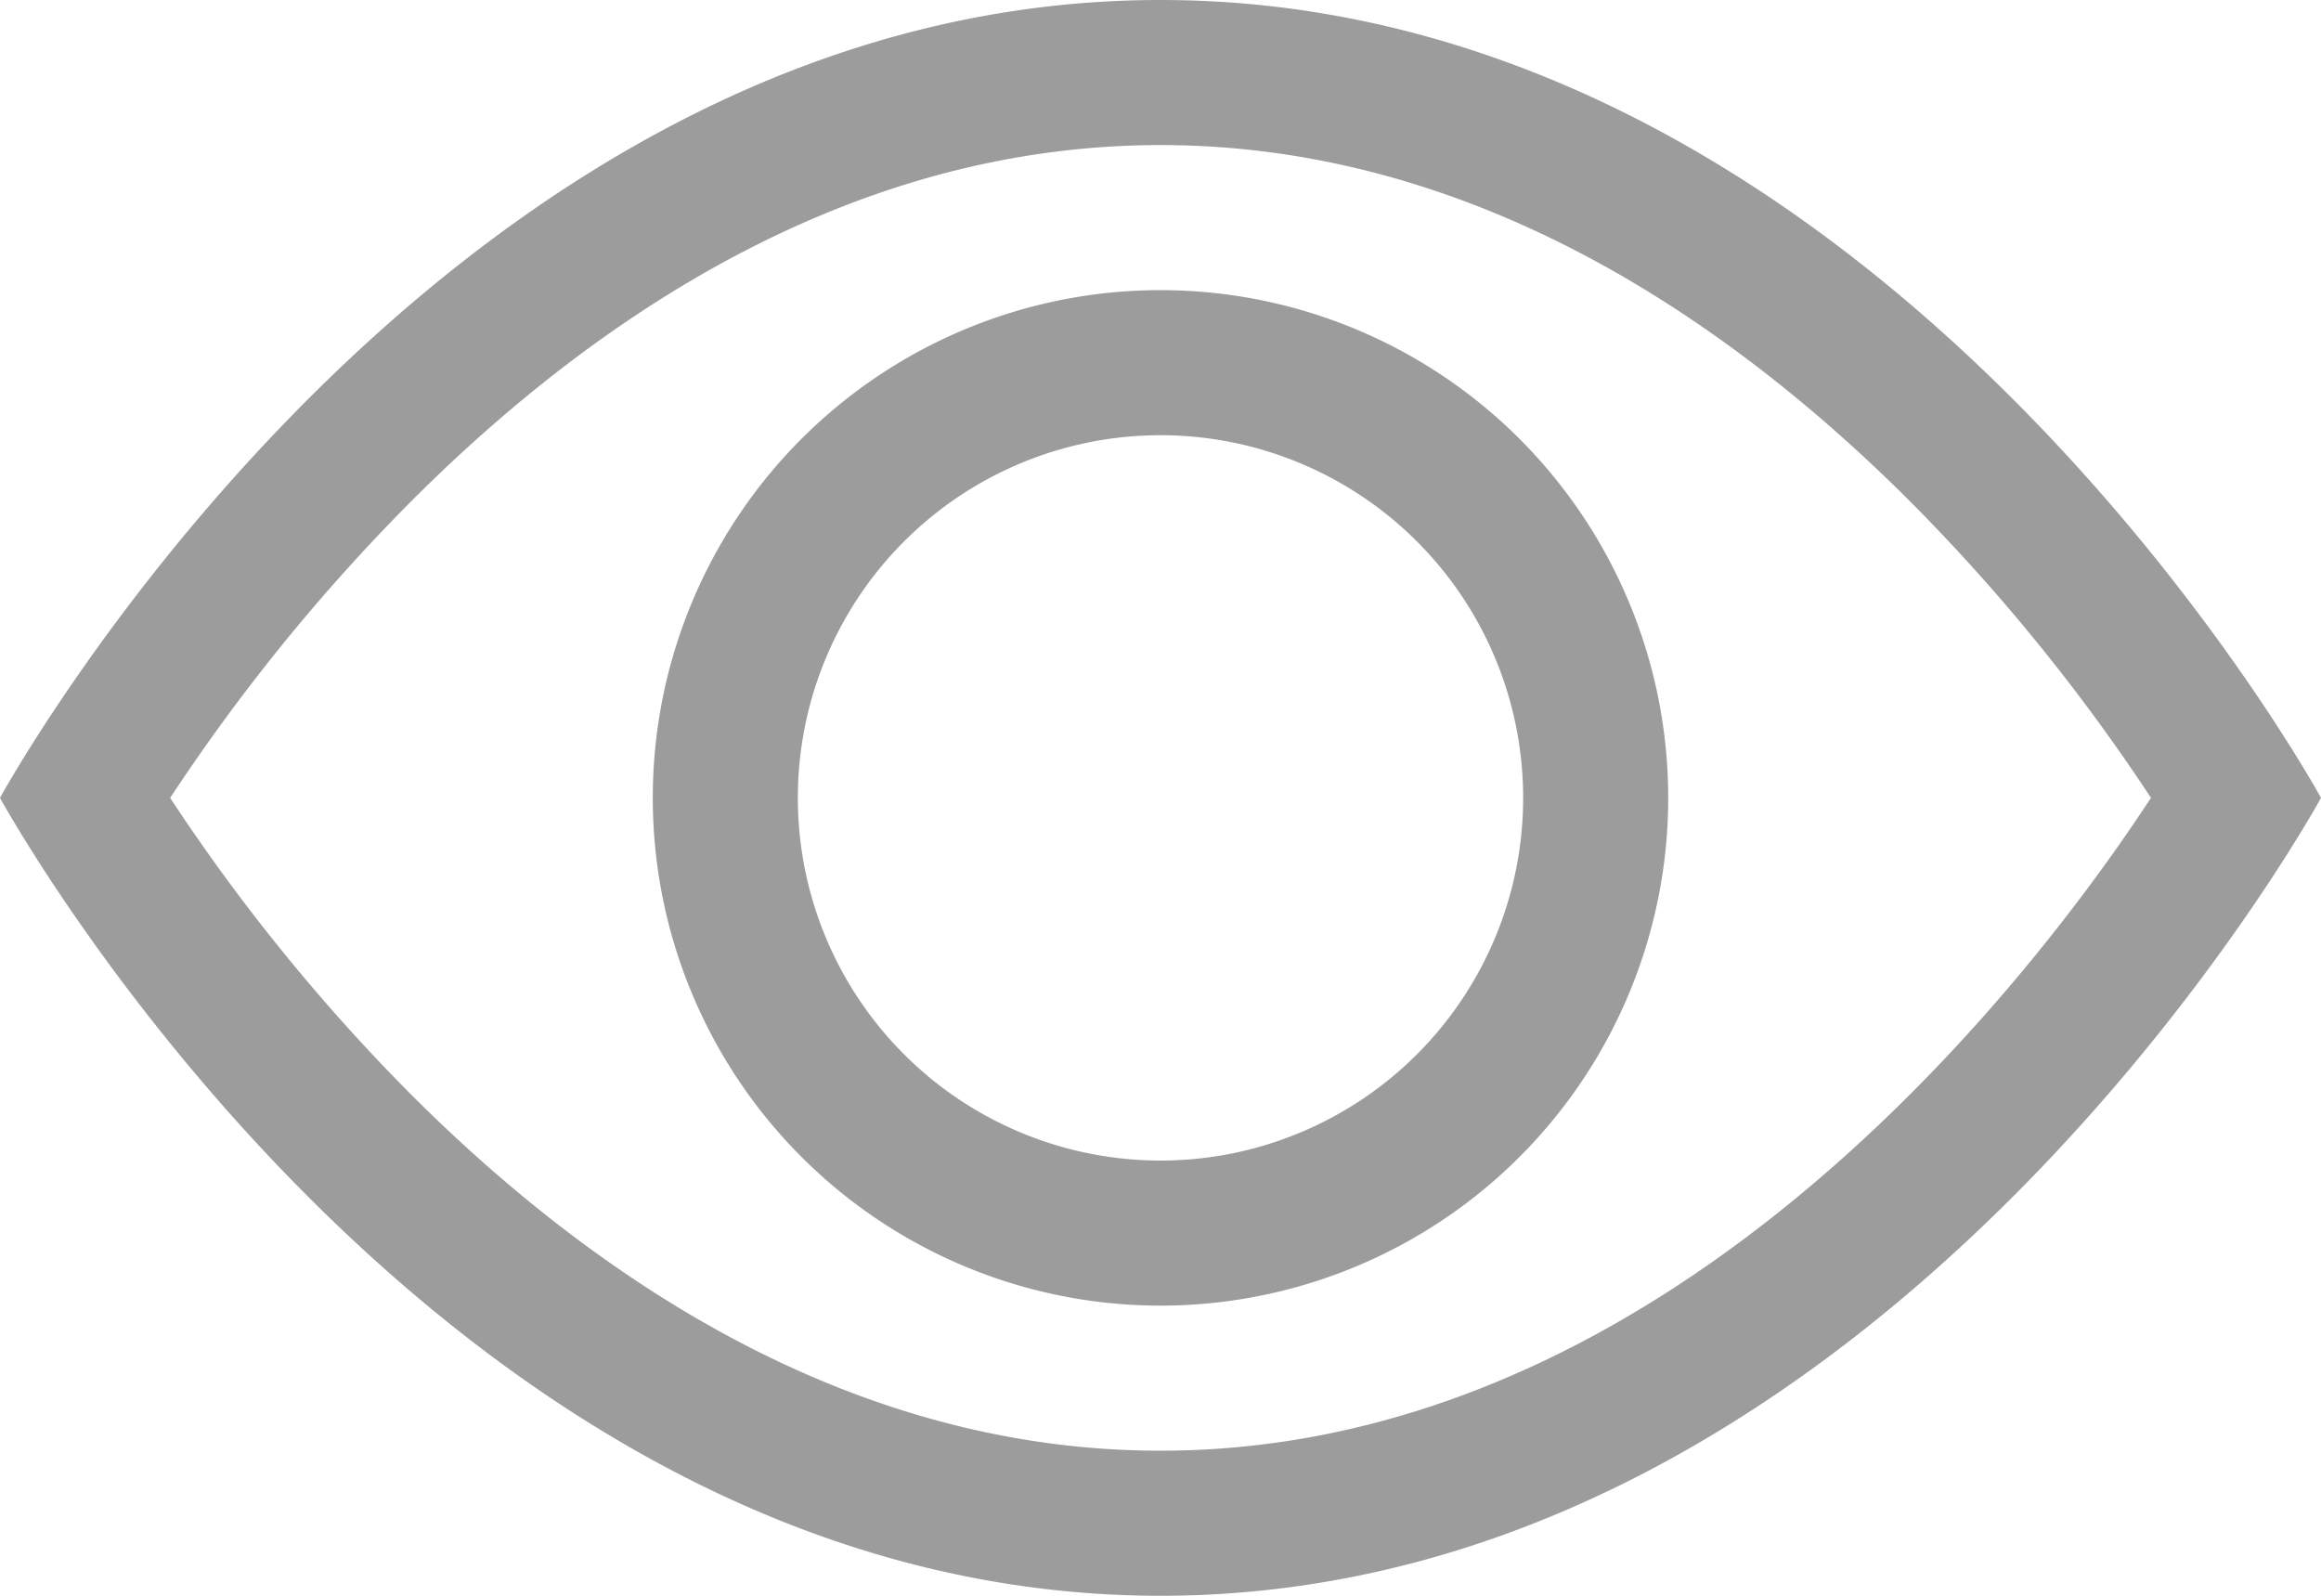 <svg width="16" height="11" fill="none" xmlns="http://www.w3.org/2000/svg"><path d="M16 5.5S13 0 8 0 0 5.5 0 5.5 3 11 8 11s8-5.5 8-5.5Zm-14.827 0c.484-.735 1.04-1.42 1.66-2.043C4.12 2.168 5.88 1 8 1c2.12 0 3.879 1.168 5.168 2.457a13.13 13.13 0 0 1 1.66 2.043c-.058.087-.122.183-.195.288-.335.48-.83 1.12-1.465 1.755C11.879 8.832 10.119 10 8 10c-2.12 0-3.879-1.168-5.168-2.457A13.128 13.128 0 0 1 1.173 5.5Z" fill="#9C9C9C"/><path d="M8 3a2.5 2.5 0 1 0 0 5 2.5 2.5 0 0 0 0-5ZM4.5 5.5a3.5 3.5 0 1 1 7 0 3.5 3.5 0 0 1-7 0Z" fill="#9C9C9C"/></svg>